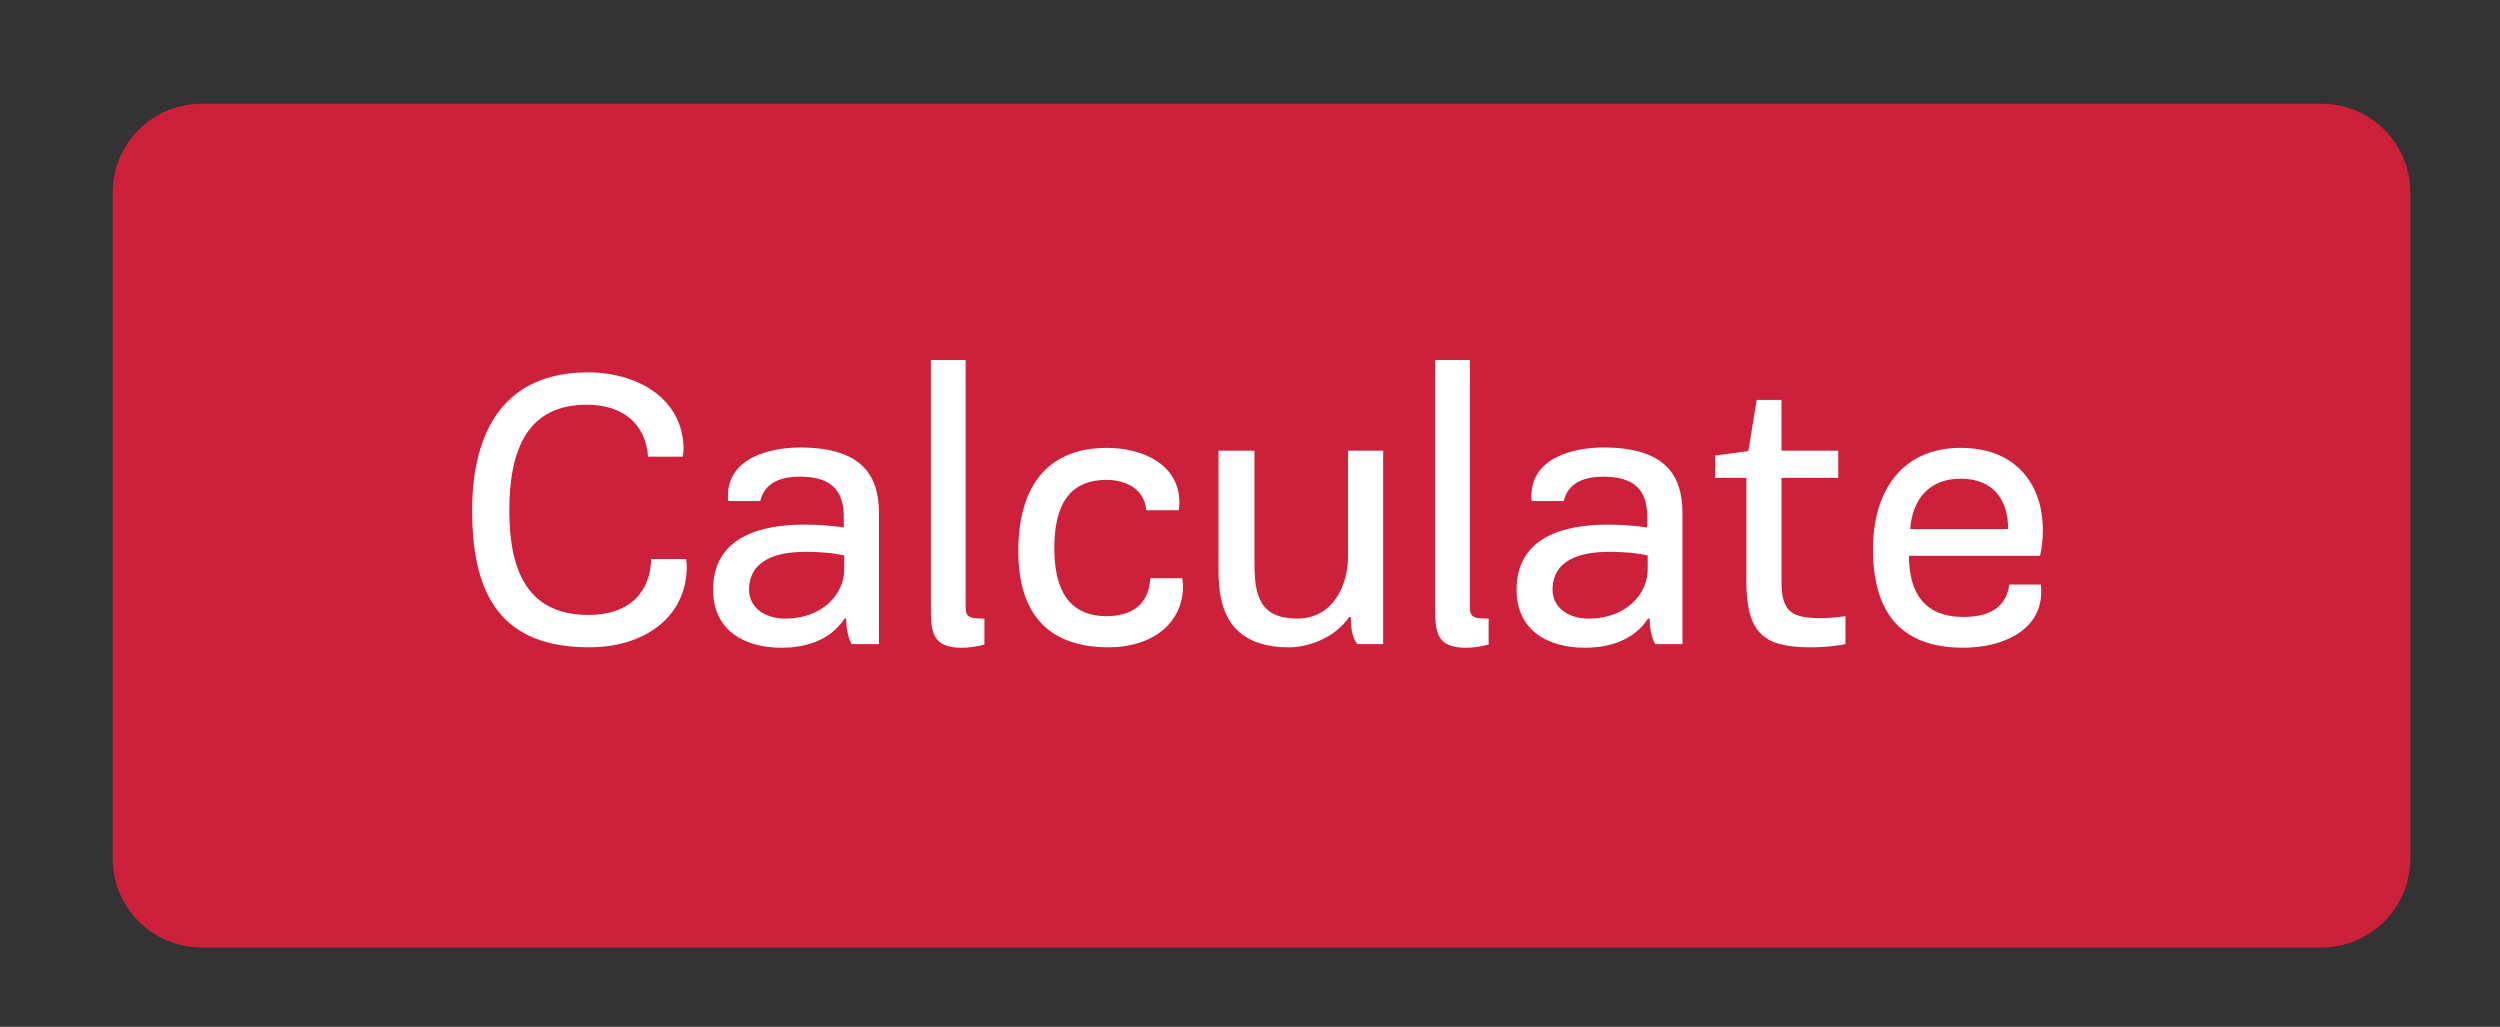 <?xml version="1.0" encoding="utf-8"?>
<!-- Generator: Adobe Illustrator 16.0.0, SVG Export Plug-In . SVG Version: 6.00 Build 0)  -->
<!DOCTYPE svg PUBLIC "-//W3C//DTD SVG 1.1//EN" "http://www.w3.org/Graphics/SVG/1.1/DTD/svg11.dtd">
<svg version="1.1" id="Layer_1" xmlns="http://www.w3.org/2000/svg" xmlns:xlink="http://www.w3.org/1999/xlink" x="0px" y="0px"
	 width="94.587px" height="38.848px" viewBox="0 0 94.587 38.848" enable-background="new 0 0 94.587 38.848" xml:space="preserve">
<rect x="0" y="0" width="94.587" height="38.848" fill="#333333" stroke="none"/>
<path fill="#CC203B" d="M91.194,32.488c0,1.855-1.504,3.359-3.359,3.359H7.623c-1.855,0-3.359-1.504-3.359-3.359V7.283
	c0-1.855,1.504-3.359,3.359-3.359h80.212c1.855,0,3.359,1.504,3.359,3.359V32.488z"/>
<g>
	<path fill="#FFFFFF" d="M17.864,19.32c0-3.084,1.271-5.232,4.385-5.232c1.83,0,3.614,0.968,3.614,2.918
		c0,0.076-0.015,0.197-0.03,0.272h-1.315c-0.076-1.18-0.893-1.966-2.314-1.966c-2.238,0-2.934,1.678-2.934,4.007
		c0,2.375,0.756,3.947,2.994,3.947c1.633,0,2.344-0.938,2.374-2.117h1.316c0.03,0.105,0.03,0.227,0.03,0.272
		c0,1.966-1.648,3.07-3.69,3.07C18.983,24.492,17.864,22.542,17.864,19.32z"/>
	<path fill="#FFFFFF" d="M33.255,24.371h-1.028c-0.106-0.167-0.212-0.499-0.212-0.968h-0.06c-0.605,0.922-1.648,1.104-2.389,1.104
		c-1.437,0-2.586-0.681-2.586-2.193c0-2.011,1.814-2.465,3.448-2.465c0.544,0,1.059,0.045,1.497,0.106v-0.393
		c0-1.059-0.529-1.527-1.664-1.527c-0.695,0-1.331,0.212-1.497,0.922h-1.209c-0.015-0.076-0.015-0.136-0.015-0.181
		c0-1.452,1.572-1.845,2.737-1.845c2.359,0,2.979,1.089,2.979,2.48V24.371z M31.94,21.559v-0.544
		c-0.469-0.106-0.983-0.136-1.467-0.136c-1.134,0-2.132,0.333-2.132,1.437c0,0.605,0.514,1.089,1.376,1.089
		C31.123,23.403,31.94,22.466,31.94,21.559z"/>
	<path fill="#FFFFFF" d="M35.219,13.62h1.315v9.285c0,0.438,0.091,0.499,0.711,0.499v0.983c-0.348,0.091-0.635,0.121-0.862,0.121
		c-1.119,0-1.164-0.605-1.164-1.542V13.62z"/>
	<path fill="#FFFFFF" d="M44.623,19.018c0,0.091-0.015,0.227-0.03,0.287h-1.225c-0.075-0.907-0.922-1.149-1.497-1.149
		c-1.482,0-1.981,1.043-1.981,2.586c0,1.542,0.529,2.57,1.981,2.57c0.801,0,1.603-0.333,1.648-1.437h1.21
		c0.015,0.106,0.03,0.212,0.03,0.303c0,1.421-1.195,2.313-2.798,2.313c-2.313,0-3.433-1.271-3.433-3.645
		c0-2.298,0.983-3.901,3.357-3.901C43.202,16.946,44.623,17.551,44.623,19.018z"/>
	<path fill="#FFFFFF" d="M51.047,23.343c-0.575,0.832-1.603,1.149-2.268,1.149c-2.329,0-2.677-1.542-2.677-2.888v-4.552h1.361v4.279
		c0,1.24,0.227,2.072,1.618,2.072c1.346,0,1.92-1.24,1.92-2.344v-4.007h1.331v7.319H51.35c-0.166-0.242-0.242-0.499-0.242-1.028
		H51.047z"/>
	<path fill="#FFFFFF" d="M54.296,13.62h1.315v9.285c0,0.438,0.091,0.499,0.711,0.499v0.983c-0.348,0.091-0.635,0.121-0.862,0.121
		c-1.119,0-1.164-0.605-1.164-1.542V13.62z"/>
	<path fill="#FFFFFF" d="M63.655,24.371h-1.028c-0.106-0.167-0.211-0.499-0.211-0.968h-0.061c-0.605,0.922-1.648,1.104-2.389,1.104
		c-1.437,0-2.586-0.681-2.586-2.193c0-2.011,1.814-2.465,3.448-2.465c0.544,0,1.059,0.045,1.497,0.106v-0.393
		c0-1.059-0.529-1.527-1.664-1.527c-0.695,0-1.331,0.212-1.497,0.922h-1.209c-0.015-0.076-0.015-0.136-0.015-0.181
		c0-1.452,1.573-1.845,2.737-1.845c2.359,0,2.979,1.089,2.979,2.48V24.371z M62.34,21.559v-0.544
		c-0.469-0.106-0.983-0.136-1.467-0.136c-1.134,0-2.132,0.333-2.132,1.437c0,0.605,0.514,1.089,1.376,1.089
		C61.523,23.403,62.34,22.466,62.34,21.559z"/>
	<path fill="#FFFFFF" d="M67.403,17.052h2.147v1.028h-2.147v3.932c0,1.179,0.423,1.376,1.527,1.376c0.242,0,0.575-0.03,0.892-0.076
		v1.059c-0.454,0.091-0.953,0.121-1.3,0.121c-1.77,0-2.45-0.499-2.45-2.525v-3.886h-1.18v-0.847l1.255-0.167l0.317-1.936h0.938
		V17.052z"/>
	<path fill="#FFFFFF" d="M77.291,20.046c0,0.317-0.03,0.666-0.106,0.983h-4.959c0,1.406,0.589,2.313,2.056,2.313
		c1.21,0,1.648-0.544,1.739-1.225h1.194c0.015,0.09,0.015,0.181,0.015,0.272c0,1.467-1.467,2.117-2.949,2.117
		c-2.283,0-3.417-1.24-3.417-3.735c0-2.086,1.013-3.826,3.327-3.826C76.292,16.946,77.291,18.353,77.291,20.046z M72.271,20.016
		h3.705c0-1.149-0.59-1.905-1.799-1.905C73.011,18.111,72.361,18.867,72.271,20.016z"/>
</g>
</svg>
